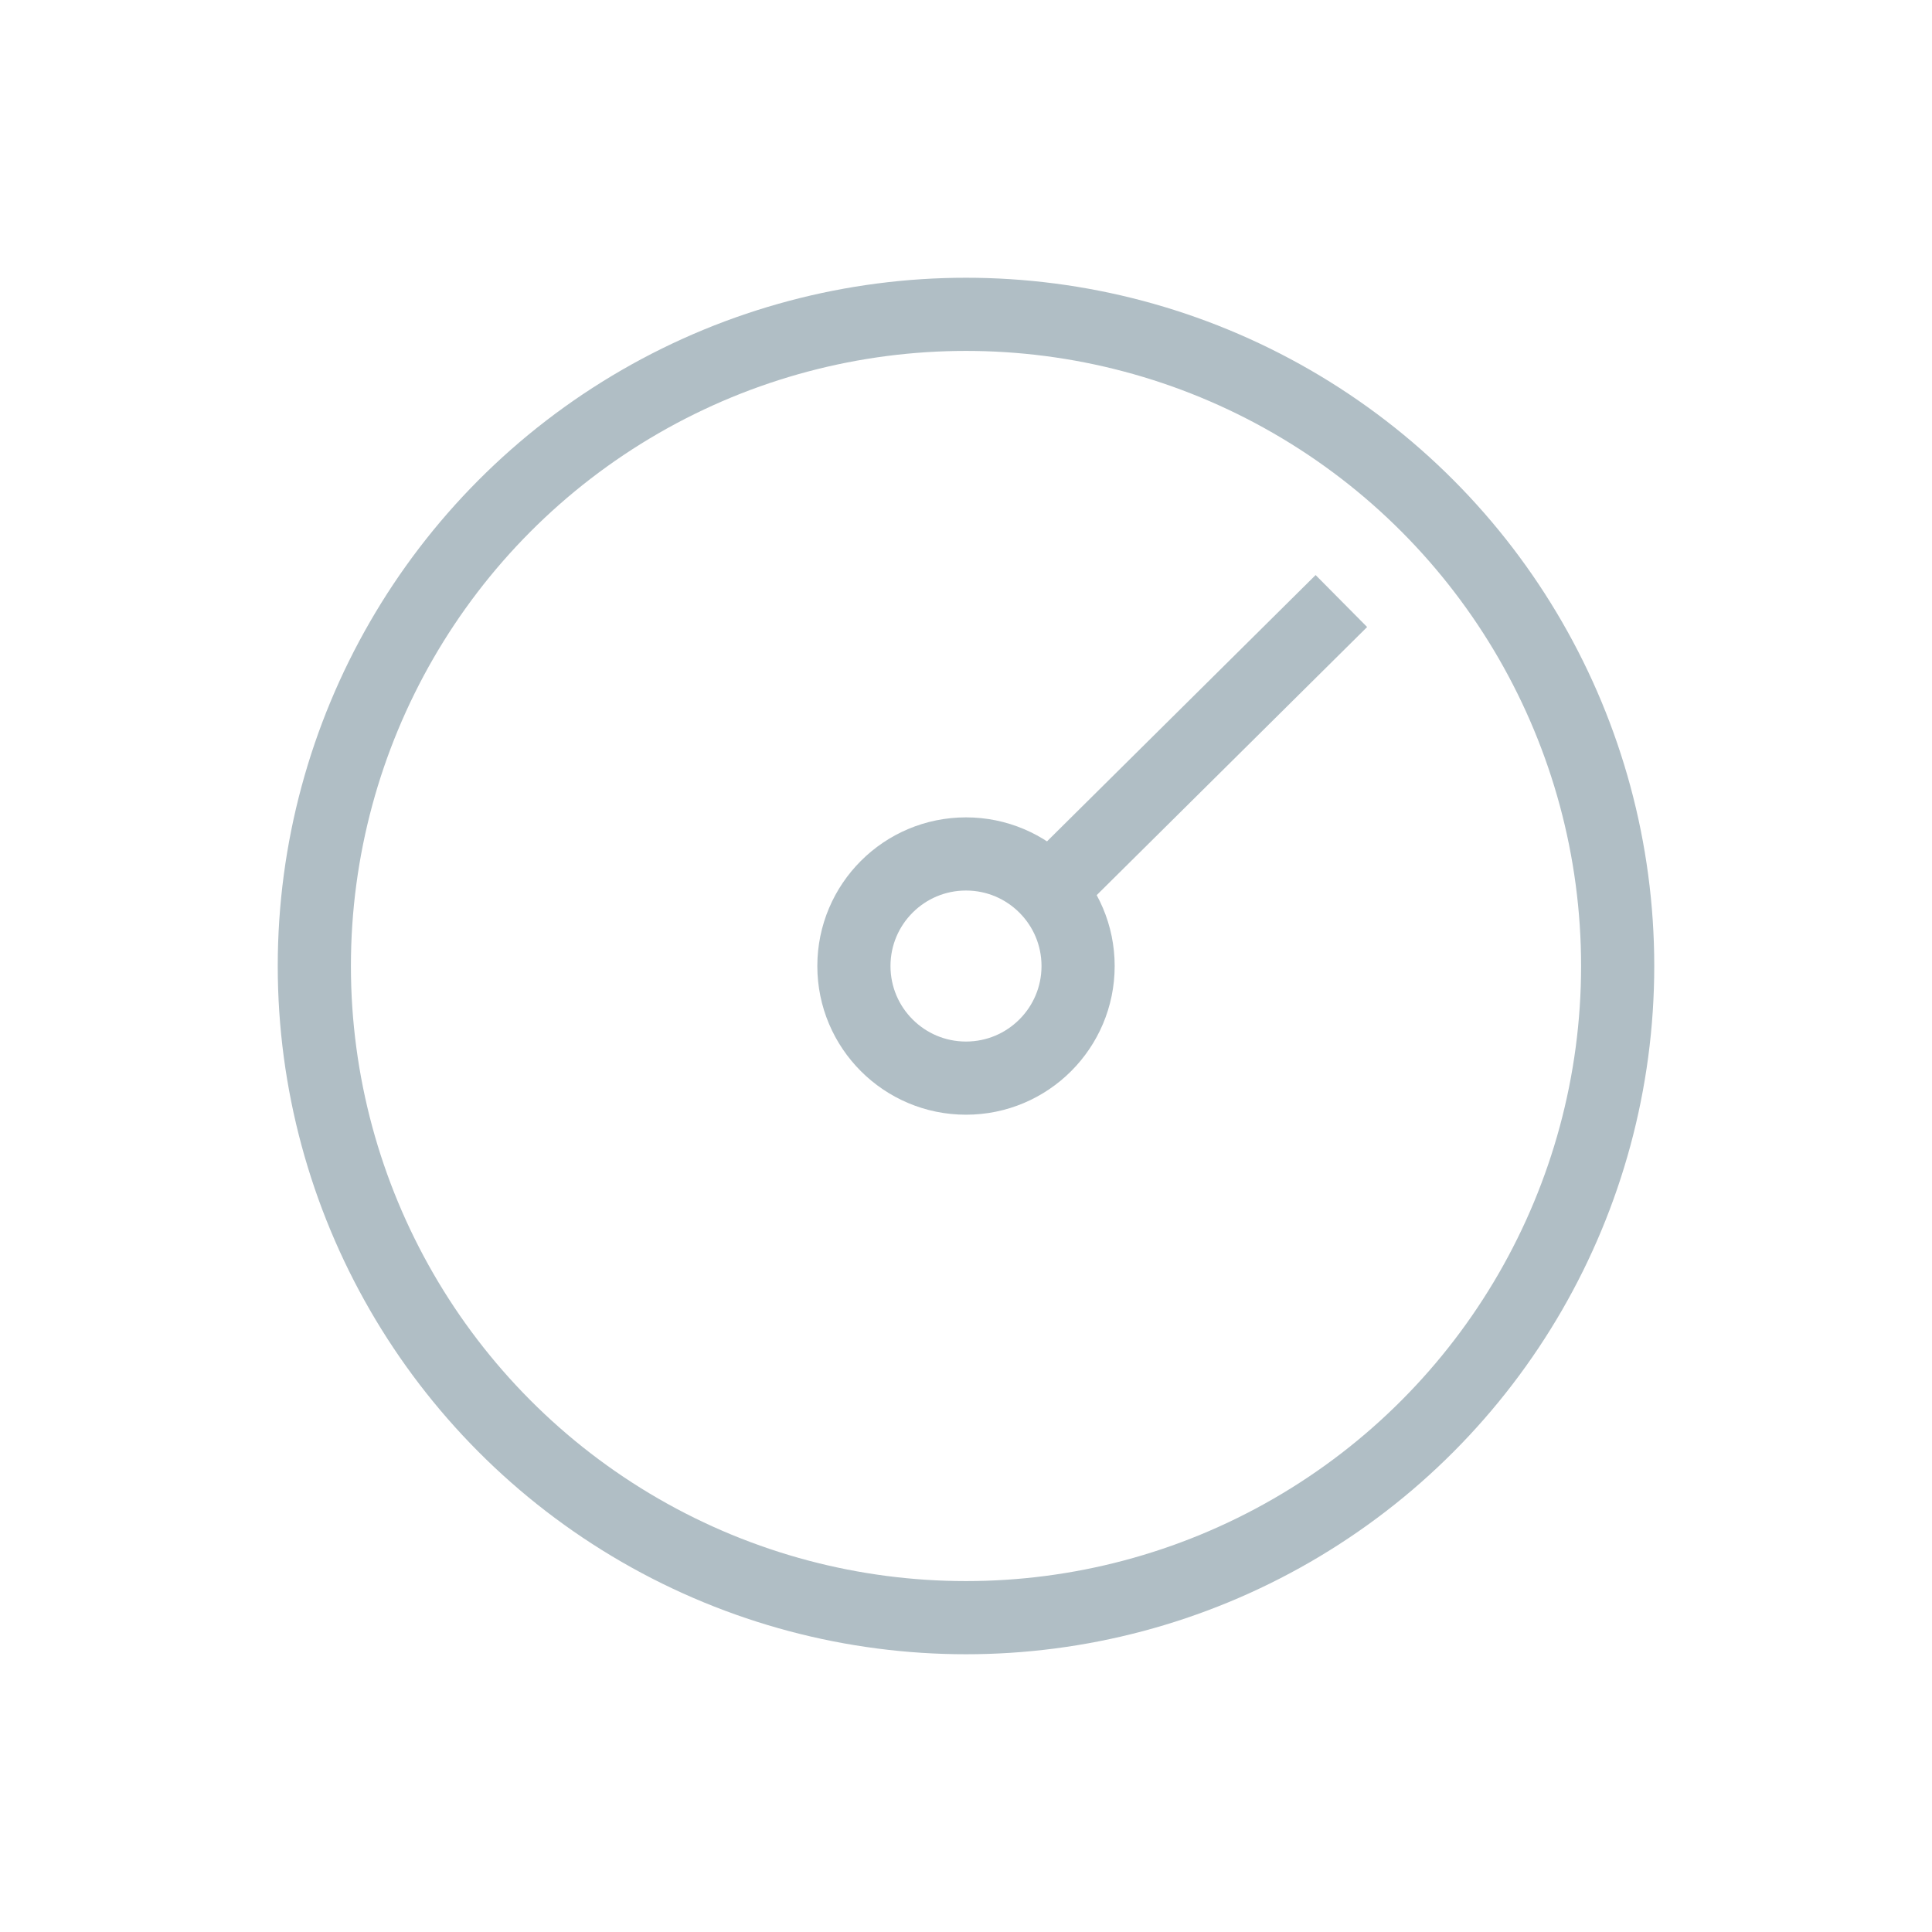 <?xml version="1.0" encoding="utf-8"?>
<!-- Generator: Adobe Illustrator 16.0.0, SVG Export Plug-In . SVG Version: 6.00 Build 0)  -->
<!DOCTYPE svg PUBLIC "-//W3C//DTD SVG 1.1//EN" "http://www.w3.org/Graphics/SVG/1.1/DTD/svg11.dtd">
<svg version="1.1" id="Layer_1" xmlns="http://www.w3.org/2000/svg" xmlns:xlink="http://www.w3.org/1999/xlink" x="0px" y="0px"
	 width="51.968px" height="51.968px" viewBox="0 0 51.968 51.968" enable-background="new 0 0 51.968 51.968" xml:space="preserve">
<g>
	<circle fill="none" stroke="#B0BEC5" stroke-width="1.968" stroke-miterlimit="10" cx="25.984" cy="25.984" r="17.529"/>
	<circle fill="none" stroke="#B0BEC5" stroke-width="1.968" stroke-miterlimit="10" cx="25.984" cy="25.985" r="3.015"/>
	<path fill="none" stroke="#B0BEC5" stroke-width="1.968" stroke-miterlimit="10" d="M28.159,24.021l7.922-7.854"/>
</g>
</svg>
